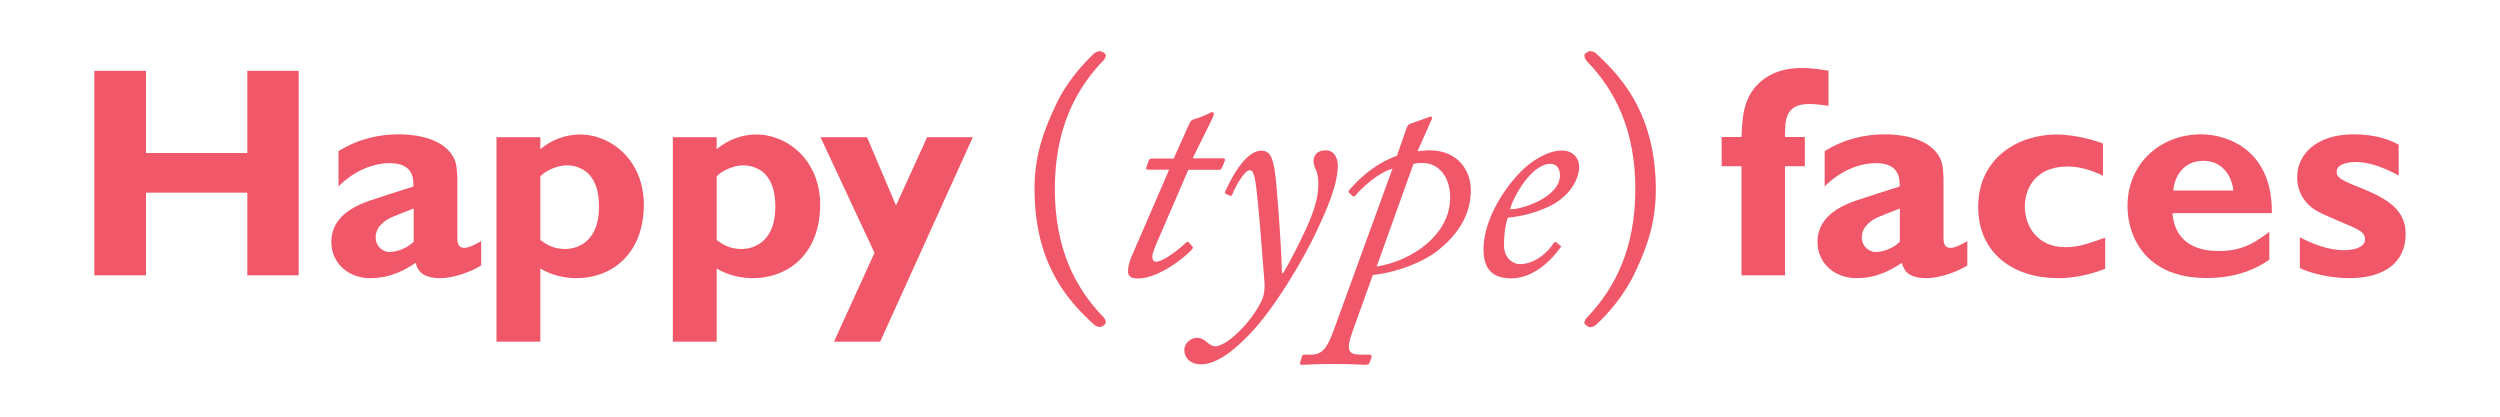 <?xml version="1.0" encoding="utf-8"?>
<!-- Generator: Adobe Illustrator 25.3.1, SVG Export Plug-In . SVG Version: 6.00 Build 0)  -->
<svg version="1.1" id="Capa_1" xmlns="http://www.w3.org/2000/svg" xmlns:xlink="http://www.w3.org/1999/xlink" x="0px" y="0px"
	 viewBox="0 0 150 25" style="enable-background:new 0 0 150 25;" xml:space="preserve">
<style type="text/css">
	.st0{fill:#F70606;}
	.st1{fill:#F05768;}
	.st2{fill:none;stroke:#F05768;stroke-miterlimit:10;}
	.st3{opacity:0.3;fill:#F05768;}
	.st4{opacity:0.05;fill:#F05768;}
	.st5{opacity:0.3;}
</style>
<path class="st1" d="M143.92,8.68v1.85c-0.9-0.49-1.78-0.81-2.57-0.81c-0.23,0-1.15,0.04-1.15,0.58c0,0.32,0.18,0.45,1.03,0.81
	c1.64,0.65,3.11,1.26,3.11,2.93c0,1.69-1.26,2.65-3.38,2.65c-1.3,0-2.56-0.38-2.97-0.61v-1.84c1.31,0.68,2.16,0.77,2.65,0.77
	c0.86,0,1.26-0.29,1.26-0.63c0-0.47-0.32-0.59-1.58-1.12c-0.85-0.36-1.04-0.45-1.39-0.65c-0.65-0.4-1.1-1.1-1.1-1.98
	c0-1.4,1.19-2.57,3.38-2.57C142.7,8.06,143.51,8.46,143.92,8.68z"/>
<path class="st1" d="M130.4,11.43h3.6c-0.07-0.74-0.56-1.78-1.8-1.78C130.92,9.65,130.45,10.71,130.4,11.43z M136.16,13.91v1.67
	c-1.53,1.08-3.19,1.1-3.78,1.1c-3.67,0-4.73-2.52-4.73-4.3c0-2.66,2.07-4.32,4.39-4.32c1.73,0,4.32,1.03,4.27,4.73h-5.96
	c0.11,1.51,1.13,2.27,2.75,2.27C134.59,15.07,135.35,14.51,136.16,13.91z"/>
<path class="st1" d="M126.31,14.26v1.87c-0.43,0.16-1.51,0.56-2.81,0.56c-2.7,0-4.81-1.49-4.81-4.28c0-2.92,2.39-4.34,4.7-4.34
	c0.79,0,1.89,0.2,2.79,0.54v1.94c-0.41-0.22-1.24-0.56-2.12-0.56c-2.03,0-2.57,1.44-2.57,2.39c0,1.21,0.76,2.45,2.43,2.45
	C124.69,14.83,125.3,14.62,126.31,14.26z"/>
<path class="st1" d="M113.99,14.51v-2c-0.18,0.07-1.12,0.43-1.31,0.52c-0.23,0.11-0.97,0.47-0.97,1.21c0,0.58,0.47,0.88,0.83,0.88
	C112.61,15.12,113.33,15.12,113.99,14.51z M118.04,14.47v1.46c-0.61,0.38-1.66,0.76-2.45,0.76c-1.22,0-1.39-0.59-1.48-0.92
	c-0.61,0.4-1.46,0.92-2.74,0.92c-1.24,0-2.32-0.85-2.32-2.18c0-1.66,1.69-2.25,2.3-2.47c0.41-0.14,2.25-0.74,2.63-0.85
	c0-0.43,0.02-1.4-1.42-1.4c-1.62,0-2.83,1.12-3.08,1.4V9.07c1.21-0.76,2.47-1.01,3.62-1.01c0.41,0,2.52,0.02,3.26,1.35
	c0.13,0.22,0.25,0.5,0.25,1.51v3.28c0,0.29,0,0.67,0.41,0.67C117.31,14.87,117.58,14.72,118.04,14.47z"/>
<path class="st1" d="M107.1,8.22h1.19v1.75h-1.19v6.55h-2.61V9.97h-1.19V8.22h1.19c0.05-1.26,0.13-2.27,0.95-3.13
	c0.86-0.9,2-1.01,2.68-1.01c0.43,0,0.61,0.02,1.46,0.14l0.13,0.02v2.11c-0.36-0.05-0.74-0.11-1.17-0.11
	C107.1,6.24,107.1,7.23,107.1,8.22z"/>
<path class="st1" d="M99.35,11.36c0,1.93-0.49,3.38-1.21,4.91c-0.65,1.42-1.64,2.54-2.38,3.22c-0.13,0.11-0.25,0.14-0.34,0.14
	c-0.16,0-0.36-0.18-0.36-0.27c0-0.07,0.05-0.2,0.16-0.31c1.71-1.78,2.9-4.18,2.9-7.7c0-3.51-1.19-5.92-2.92-7.69
	c-0.09-0.11-0.14-0.25-0.14-0.34c0-0.09,0.2-0.25,0.36-0.25c0.09,0,0.22,0.04,0.34,0.13c0.74,0.7,1.78,1.69,2.54,3.26
	C98.97,7.81,99.35,9.47,99.35,11.36z"/>
<path class="st1" d="M93.02,9.83c-1.15,0-2.27,2.07-2.41,2.72c0.63,0.05,2.99-0.7,2.99-2.03C93.6,10.15,93.42,9.83,93.02,9.83z
	 M90.68,16.7c-1.17,0-1.67-0.58-1.67-1.76c0-1.51,0.99-3.4,2.3-4.7c0.58-0.58,1.55-1.21,2.41-1.21c0.7,0,1.03,0.52,1.03,0.95
	c0,0.88-0.67,1.82-1.67,2.34c-0.97,0.49-1.94,0.68-2.61,0.74c-0.09,0.22-0.23,0.81-0.23,1.66c0,0.81,0.59,1.13,0.94,1.13
	c0.88,0,1.67-0.67,2.05-1.28c0.04-0.05,0.09-0.09,0.16-0.02l0.2,0.16c0.09,0.05,0.09,0.11,0.02,0.16
	C93.15,15.52,92.07,16.7,90.68,16.7z"/>
<path class="st1" d="M84.81,9.83l-2.21,6.16c2.16-0.34,4.41-1.93,4.41-4.14c0-1.39-0.83-2.07-1.62-2.07
	C85.12,9.77,84.94,9.81,84.81,9.83z M83.82,9.34l0.58-1.67c0.05-0.14,0.11-0.2,0.23-0.25l1.12-0.4C85.78,7,85.84,7,85.87,7
	s0.05,0.04,0.05,0.07s0,0.09-0.04,0.14l-0.83,1.87c0.11-0.02,0.23-0.04,0.36-0.04c0.13-0.02,0.27-0.02,0.36-0.02
	c1.71,0,2.48,1.22,2.48,2.39c0,1.26-0.56,2.56-2.14,3.74c-0.79,0.58-2.27,1.19-3.74,1.35l-1.28,3.56c-0.32,0.97-0.18,1.22,0.58,1.22
	h0.5c0.09,0,0.14,0.09,0.13,0.14l-0.13,0.36c-0.04,0.05-0.07,0.11-0.22,0.11c-0.2,0-0.74-0.05-1.89-0.05
	c-1.24,0-1.73,0.05-1.93,0.05c-0.11,0-0.14-0.04-0.13-0.11l0.11-0.36c0.02-0.07,0.04-0.14,0.13-0.14h0.41c0.7,0,0.99-0.41,1.37-1.46
	l3.53-9.7c-0.88,0.25-1.85,1.15-2.23,1.62c-0.05,0.07-0.13,0.05-0.16,0.02l-0.2-0.18c-0.05-0.05-0.07-0.11-0.02-0.16
	C81.59,10.69,82.43,9.86,83.82,9.34z"/>
<path class="st1" d="M73.79,11.74l-0.25-0.11c-0.04-0.02-0.05-0.07-0.02-0.16c0.11-0.22,1.06-2.43,2.16-2.43
	c0.56,0,0.76,0.45,0.9,2.03c0.18,2.05,0.31,4.16,0.34,5.33l0.07-0.02c0.5-0.81,1.58-2.95,1.84-3.82c0.09-0.31,0.27-0.79,0.27-1.57
	c0-0.2-0.04-0.52-0.09-0.67c-0.07-0.16-0.2-0.41-0.2-0.65c0-0.29,0.16-0.65,0.74-0.65c0.49,0,0.72,0.45,0.72,0.9
	c0,1.17-0.68,2.68-1.21,3.82c-0.79,1.73-2.68,4.95-4.25,6.48c-0.49,0.5-1.67,1.64-2.74,1.64c-0.7,0-1.01-0.43-1.01-0.85
	c0-0.45,0.4-0.72,0.72-0.74c0.31-0.02,0.47,0.13,0.67,0.29c0.13,0.11,0.31,0.22,0.45,0.22c0.18,0,0.49-0.11,0.85-0.38
	c0.99-0.74,1.69-1.78,1.98-2.43c0.14-0.34,0.16-0.74,0.14-1.01c-0.04-0.41-0.38-5.31-0.58-6.25c-0.07-0.34-0.16-0.5-0.31-0.5
	c-0.32,0-0.9,1.06-1.04,1.46C73.92,11.75,73.84,11.75,73.79,11.74z"/>
<path class="st1" d="M67.88,15.42l2.27-5.24h-1.26c-0.11,0-0.14-0.04-0.11-0.14l0.14-0.4c0.04-0.09,0.09-0.13,0.2-0.13h1.3
	l0.94-2.09c0.09-0.18,0.14-0.22,0.29-0.27c0.2-0.05,0.67-0.23,0.81-0.31c0.11-0.05,0.2-0.11,0.27-0.11c0.11,0,0.14,0.11,0.02,0.36
	l-1.19,2.41h1.84c0.09,0,0.13,0.05,0.07,0.2L73.3,10.1c-0.02,0.05-0.09,0.09-0.16,0.09H71.3l-1.75,4.05
	c-0.22,0.5-0.41,0.95-0.41,1.15s0.07,0.31,0.23,0.31c0.52,0,1.69-1.03,1.8-1.15c0.05-0.07,0.11-0.05,0.16,0l0.2,0.22
	c0.05,0.05,0.05,0.09,0.02,0.16c-0.23,0.29-1.91,1.78-3.29,1.78c-0.45,0-0.58-0.18-0.58-0.43C67.68,16,67.77,15.69,67.88,15.42z"/>
<path class="st1" d="M62.07,11.36c0-1.93,0.49-3.38,1.21-4.91C63.92,5,64.91,3.91,65.65,3.2c0.13-0.09,0.25-0.13,0.34-0.13
	c0.16,0,0.36,0.16,0.36,0.25c0,0.07-0.05,0.22-0.16,0.32c-1.71,1.78-2.9,4.18-2.9,7.7c0,3.51,1.19,5.92,2.92,7.69
	c0.09,0.11,0.14,0.23,0.14,0.32c0,0.09-0.2,0.27-0.36,0.27c-0.09,0-0.22-0.04-0.34-0.14c-0.74-0.68-1.78-1.67-2.54-3.24
	C62.44,14.9,62.07,13.25,62.07,11.36z"/>
<polygon class="st1" points="58.37,8.23 52.81,20.5 50.04,20.5 52.47,15.17 49.23,8.23 52.02,8.23 53.76,12.33 55.63,8.23 "/>
<path class="st1" d="M43,10.58v3.82c0.29,0.22,0.74,0.54,1.49,0.54c0.81,0,2.03-0.5,2.03-2.52c0-0.61-0.09-1.3-0.47-1.8
	c-0.27-0.4-0.83-0.7-1.46-0.7C44.05,9.92,43.34,10.22,43,10.58z M43,8.23v0.72c0.67-0.56,1.51-0.88,2.38-0.88
	c1.89,0,3.83,1.57,3.83,4.21c0,2.86-1.82,4.41-4.07,4.41c-0.7,0-1.53-0.2-2.14-0.58v4.39h-2.63V8.23H43z"/>
<path class="st1" d="M32.42,10.58v3.82c0.29,0.22,0.74,0.54,1.49,0.54c0.81,0,2.03-0.5,2.03-2.52c0-0.61-0.09-1.3-0.47-1.8
	c-0.27-0.4-0.83-0.7-1.46-0.7C33.46,9.92,32.76,10.22,32.42,10.58z M32.42,8.23v0.72c0.67-0.56,1.51-0.88,2.38-0.88
	c1.89,0,3.83,1.57,3.83,4.21c0,2.86-1.82,4.41-4.07,4.41c-0.7,0-1.53-0.2-2.14-0.58v4.39h-2.63V8.23H32.42z"/>
<path class="st1" d="M24.82,14.51v-2c-0.18,0.07-1.12,0.43-1.31,0.52c-0.23,0.11-0.97,0.47-0.97,1.21c0,0.58,0.47,0.88,0.83,0.88
	C23.43,15.12,24.15,15.12,24.82,14.51z M28.87,14.47v1.46c-0.61,0.38-1.66,0.76-2.45,0.76c-1.22,0-1.39-0.59-1.48-0.92
	c-0.61,0.4-1.46,0.92-2.74,0.92c-1.24,0-2.32-0.85-2.32-2.18c0-1.66,1.69-2.25,2.3-2.47c0.41-0.14,2.25-0.74,2.63-0.85
	c0-0.43,0.02-1.4-1.42-1.4c-1.62,0-2.83,1.12-3.08,1.4V9.07c1.21-0.76,2.47-1.01,3.62-1.01c0.41,0,2.52,0.02,3.26,1.35
	c0.13,0.22,0.25,0.5,0.25,1.51v3.28c0,0.29,0,0.67,0.41,0.67C28.13,14.87,28.4,14.72,28.87,14.47z"/>
<polygon class="st1" points="17.92,4.25 17.92,16.52 14.84,16.52 14.84,11.56 8.76,11.56 8.76,16.52 5.66,16.52 5.66,4.25 
	8.76,4.25 8.76,9.18 14.84,9.18 14.84,4.25 "/>
</svg>
